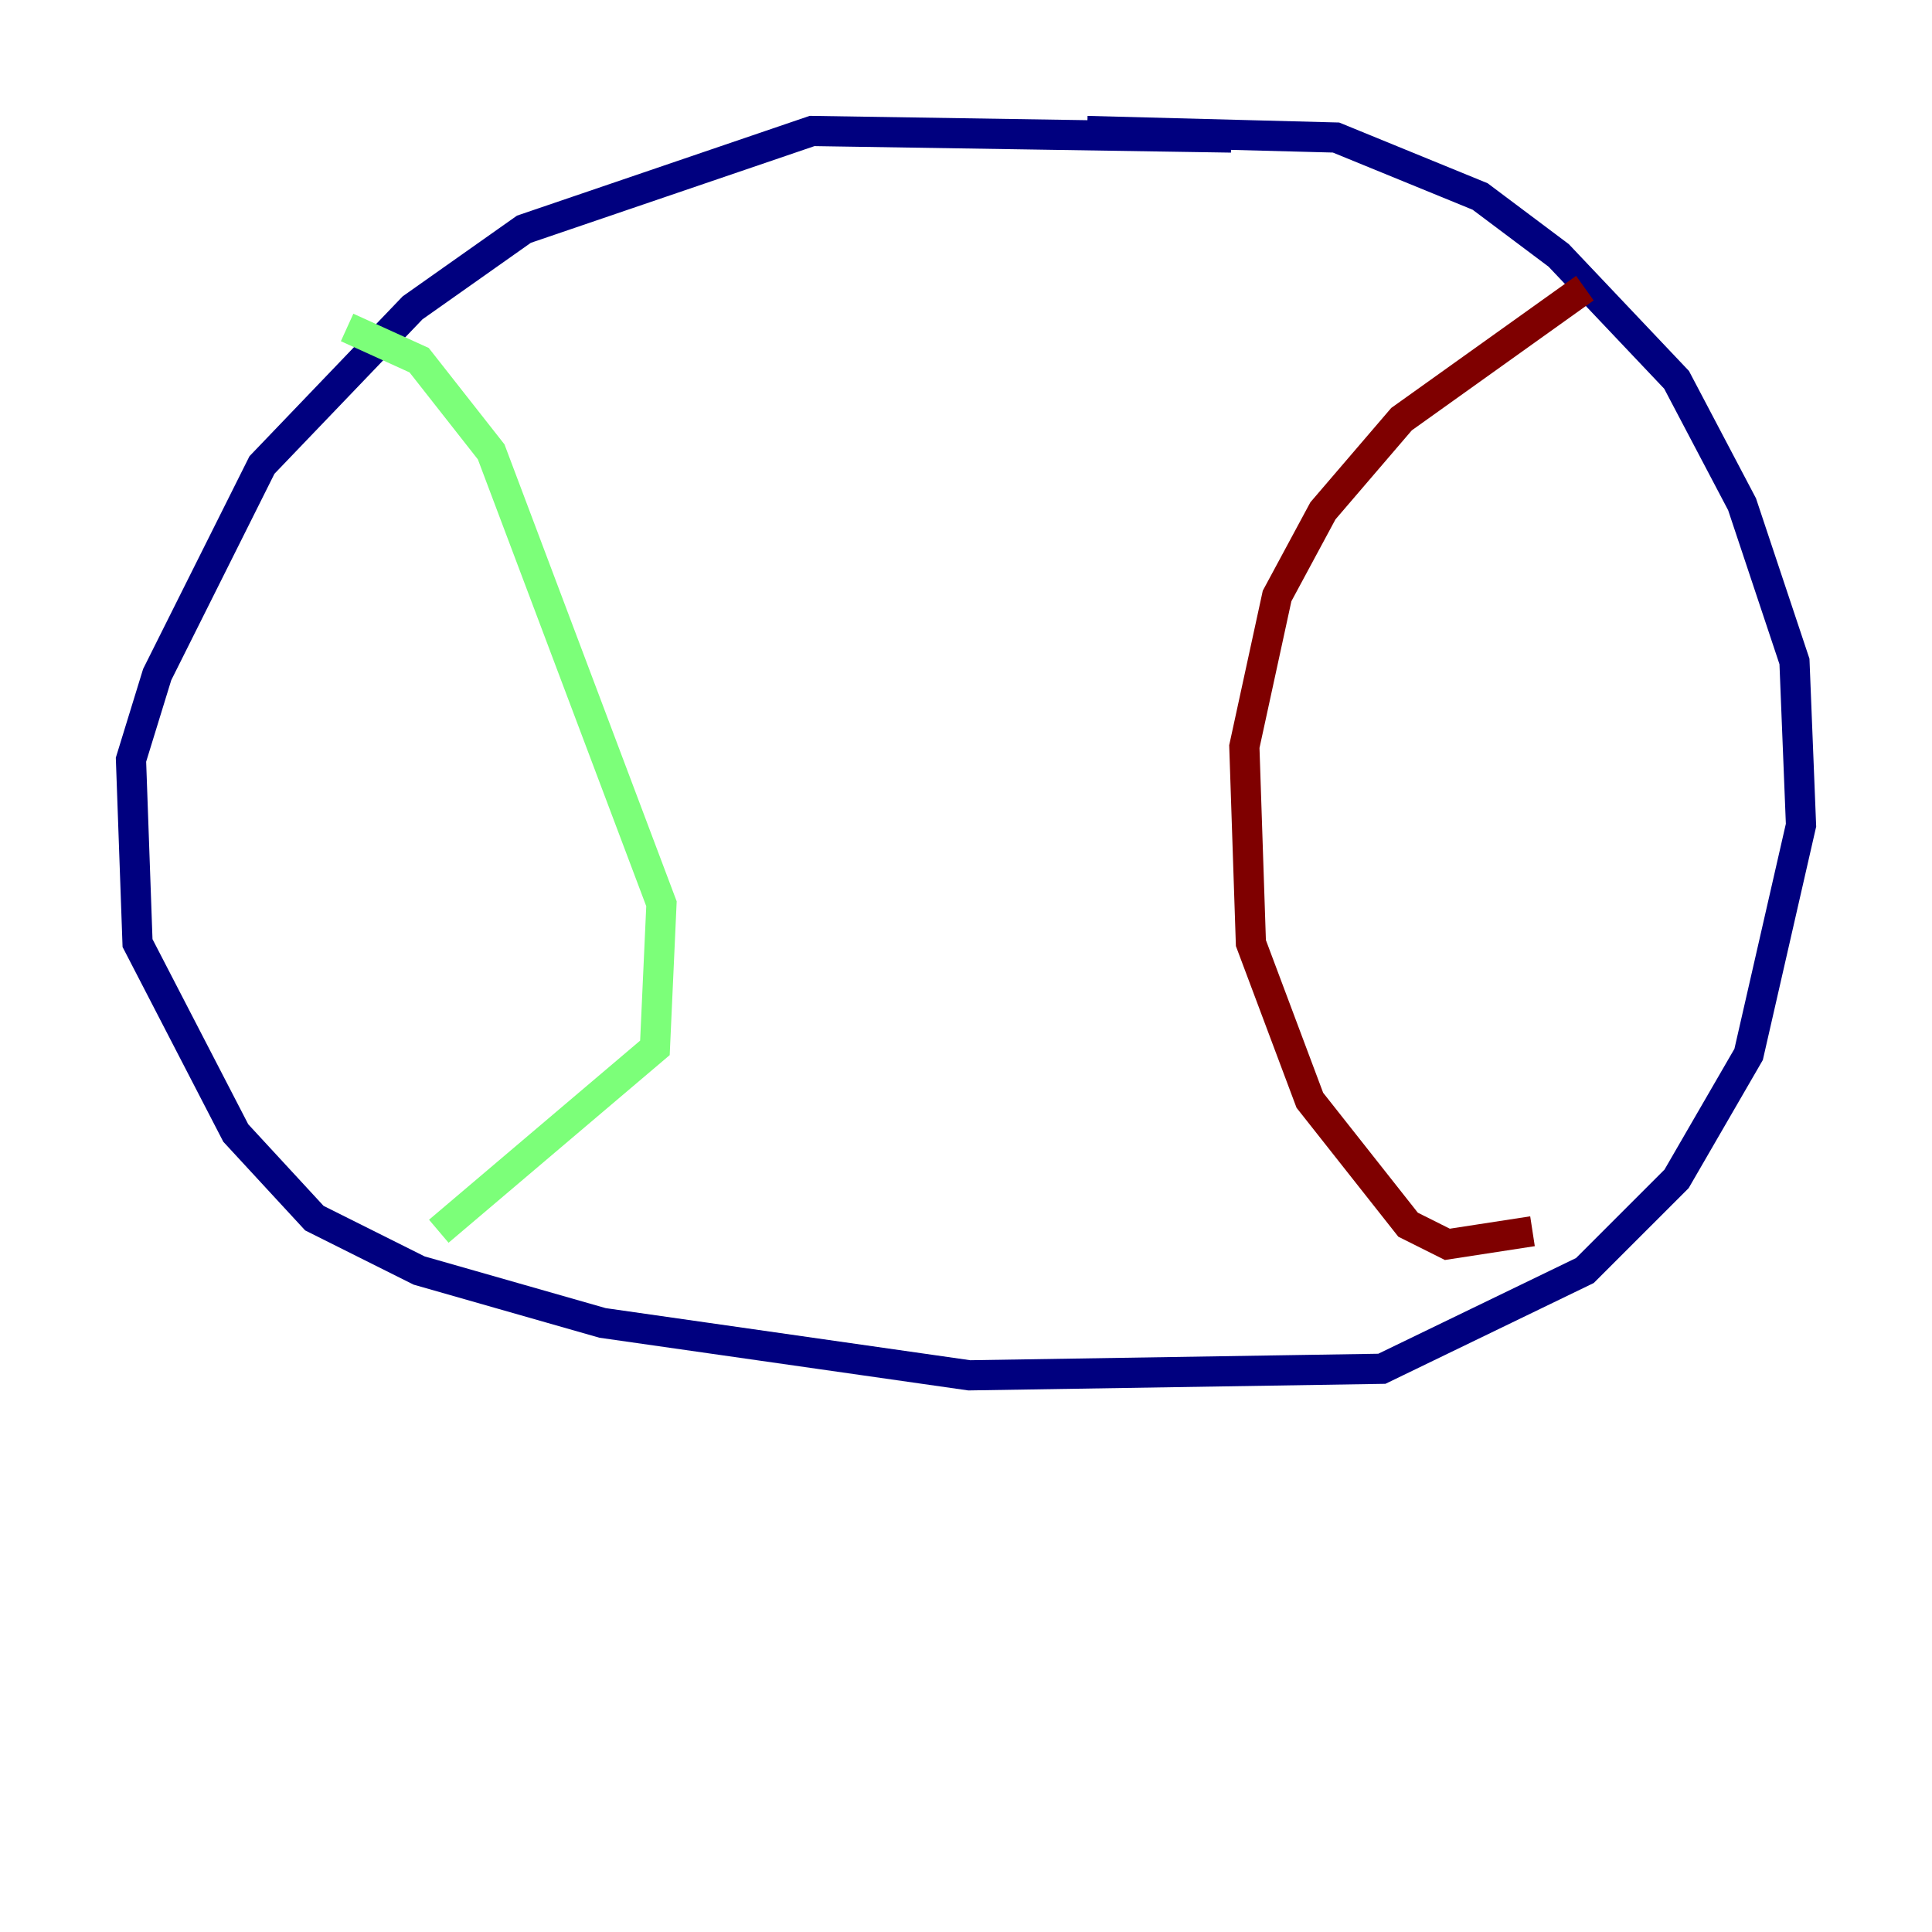 <?xml version="1.0" encoding="utf-8" ?>
<svg baseProfile="tiny" height="128" version="1.2" viewBox="0,0,128,128" width="128" xmlns="http://www.w3.org/2000/svg" xmlns:ev="http://www.w3.org/2001/xml-events" xmlns:xlink="http://www.w3.org/1999/xlink"><defs /><polyline fill="none" points="81.573,9.112 53.803,8.678 34.712,15.186 27.336,20.393 17.356,30.807 10.414,44.691 8.678,50.332 9.112,62.481 15.62,75.064 20.827,80.705 27.77,84.176 39.919,87.647 64.217,91.119 91.552,90.685 105.003,84.176 111.078,78.102 115.851,69.858 119.322,54.671 118.888,43.824 115.417,33.41 111.078,25.166 103.268,16.922 98.061,13.017 88.515,9.112 72.027,8.678" stroke="#00007f" stroke-width="2" /><polyline fill="none" points="22.997,21.695 27.77,23.864 32.542,29.939 43.824,59.878 43.39,69.424 29.071,81.573" stroke="#7cff79" stroke-width="2" /><polyline fill="none" points="105.003,19.091 92.854,27.77 87.647,33.844 84.61,39.485 82.441,49.464 82.875,62.481 86.78,72.895 93.288,81.139 95.891,82.441 101.532,81.573" stroke="#7f0000" stroke-width="2" /></svg>